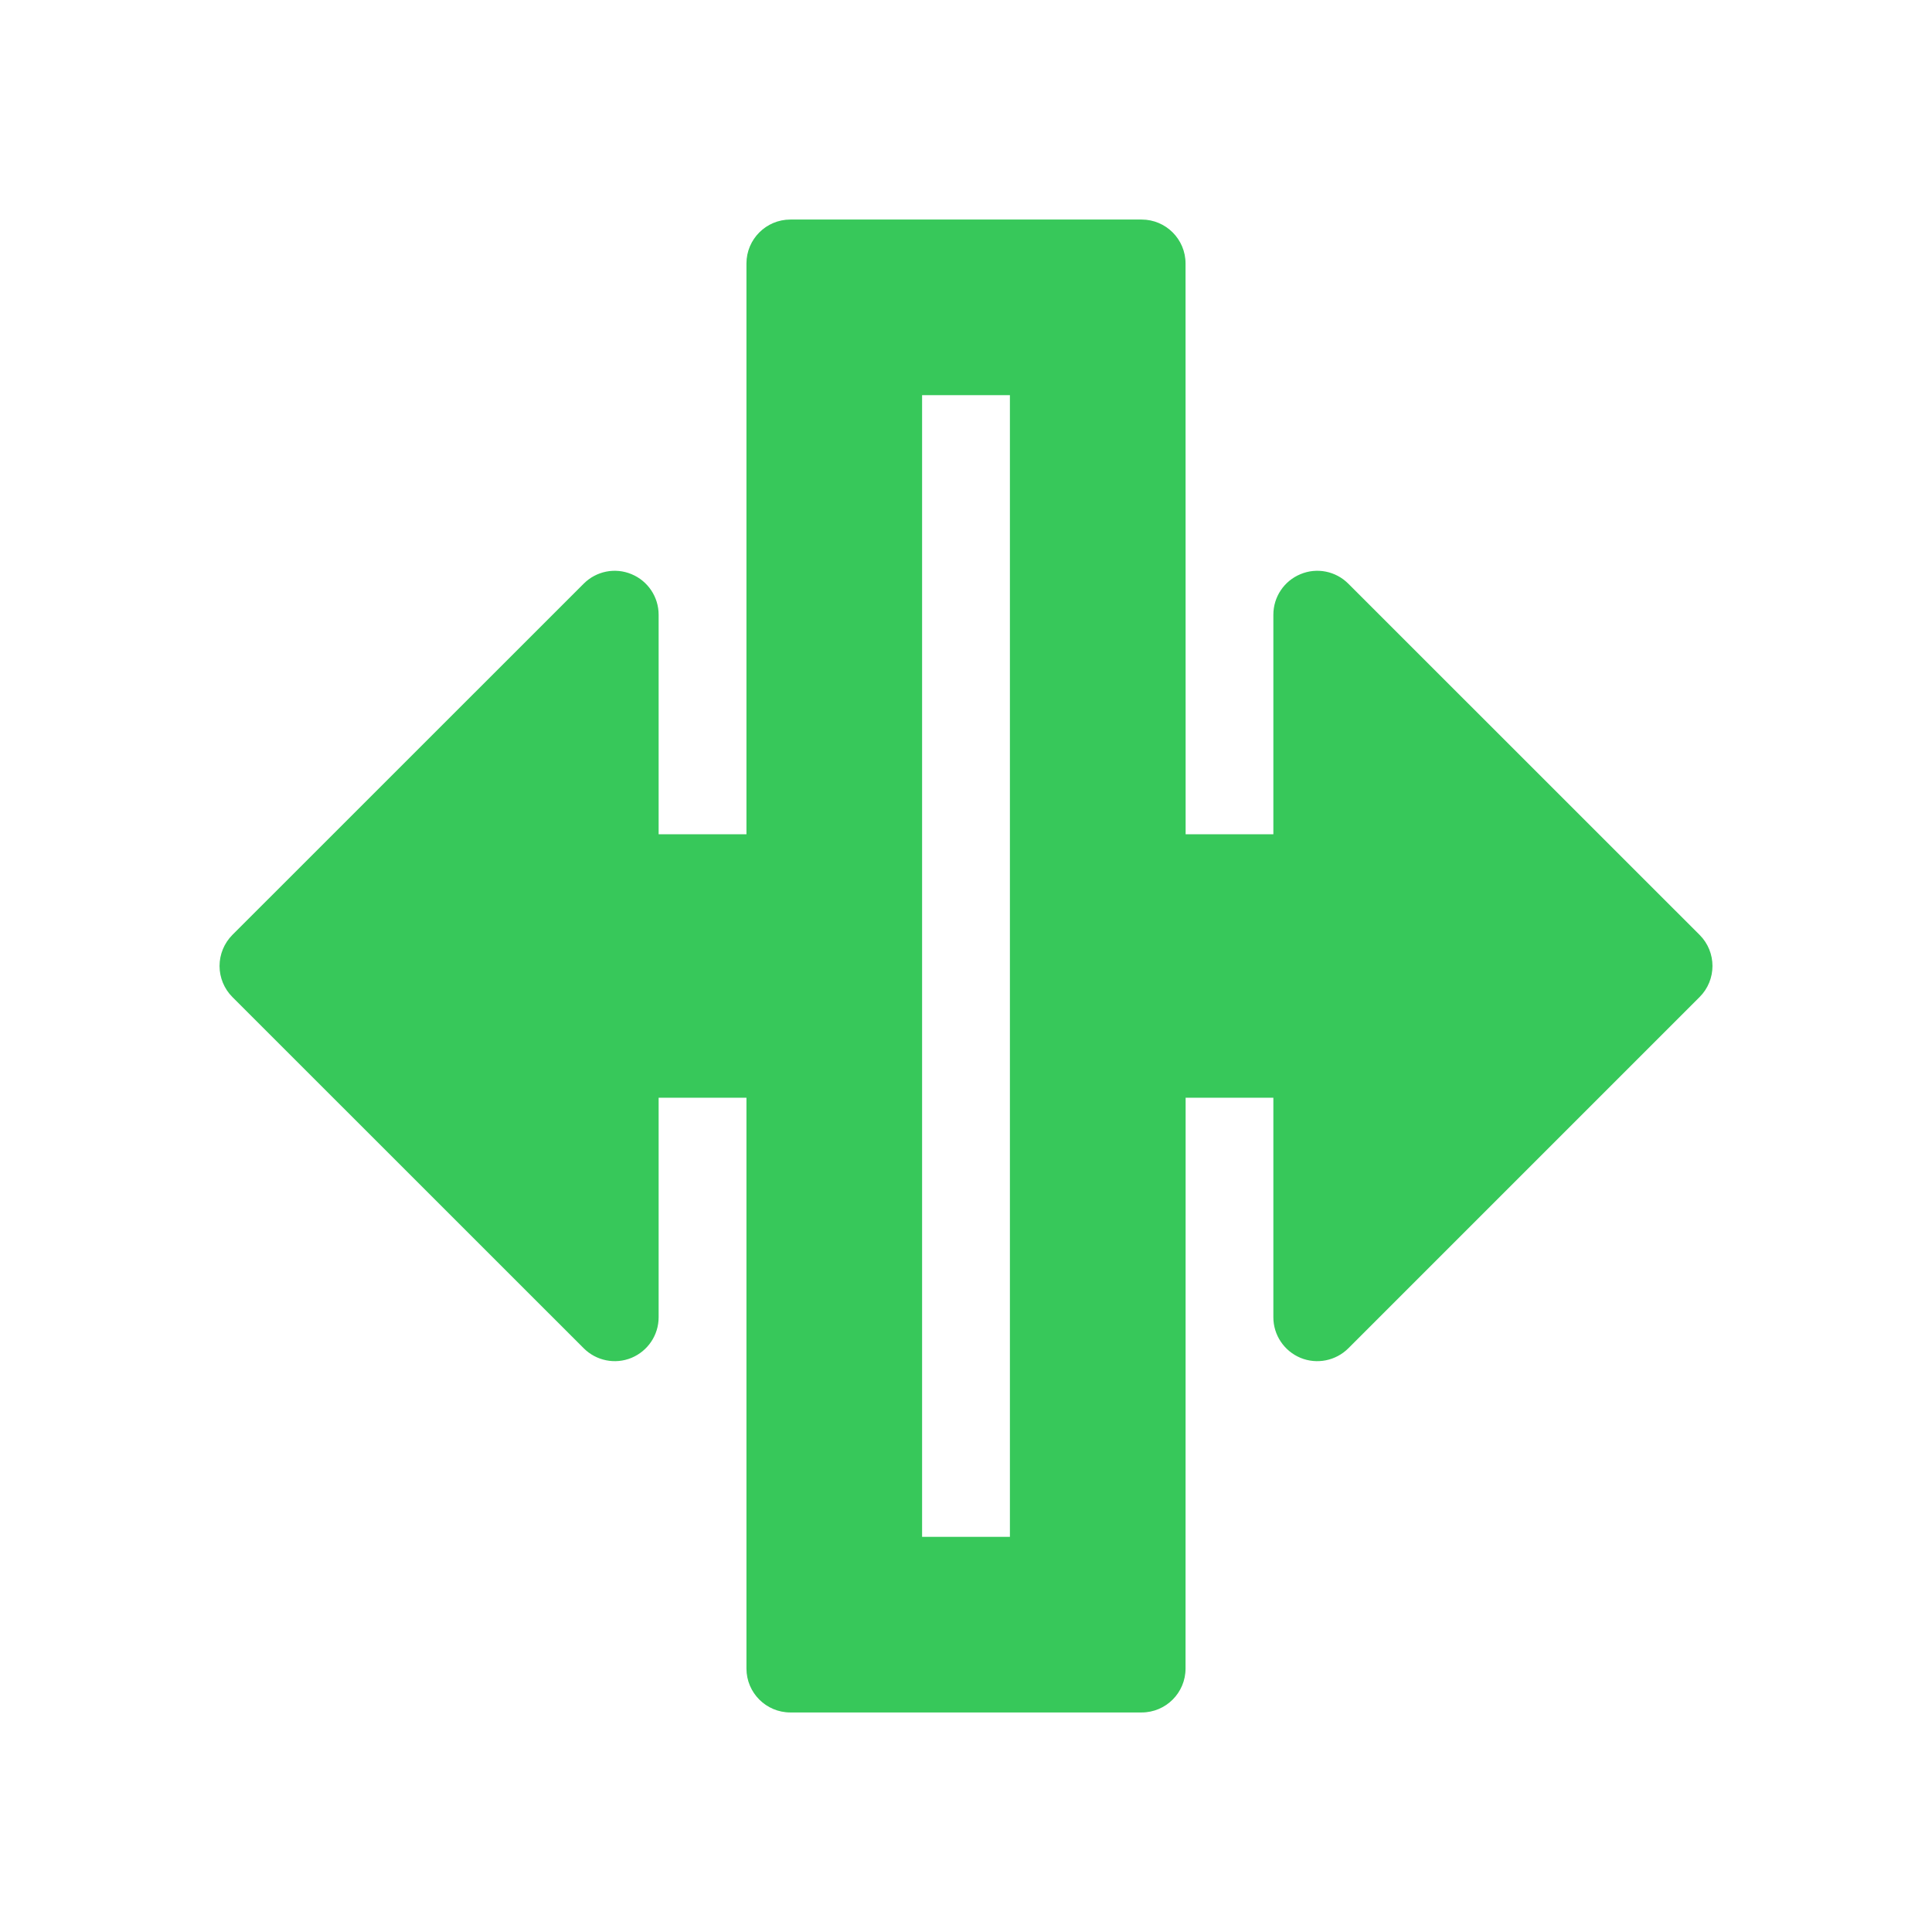 <svg viewBox="0 0 22 22" xmlns="http://www.w3.org/2000/svg"><path fill="rgb(55, 200, 90)" d="m13.501 9.5h.999v-2.5c0-.203.122-.385.309-.462.186-.078.401-.035.544.108l4.001 4c.195.195.195.512 0 .707l-4 4c-.143.143-.359.186-.545.109-.187-.078-.309-.26-.309-.462v-2.5h-.999l-.001 6.5c0 .276-.224.5-.5.5h-4c-.276 0-.5-.224-.5-.5v-6.5h-1v2.5c0 .202-.122.384-.309.462-.186.077-.401.034-.544-.109l-4.001-4c-.093-.093-.146-.221-.146-.353 0-.133.053-.26.146-.354l4.001-4c.143-.143.358-.186.544-.108.187.077.309.26.309.462v2.5h1v-6.5c0-.276.224-.5.5-.5h4c.276 0 .5.224.5.5zm-3.001 8h1v-13h-1z"/></svg>